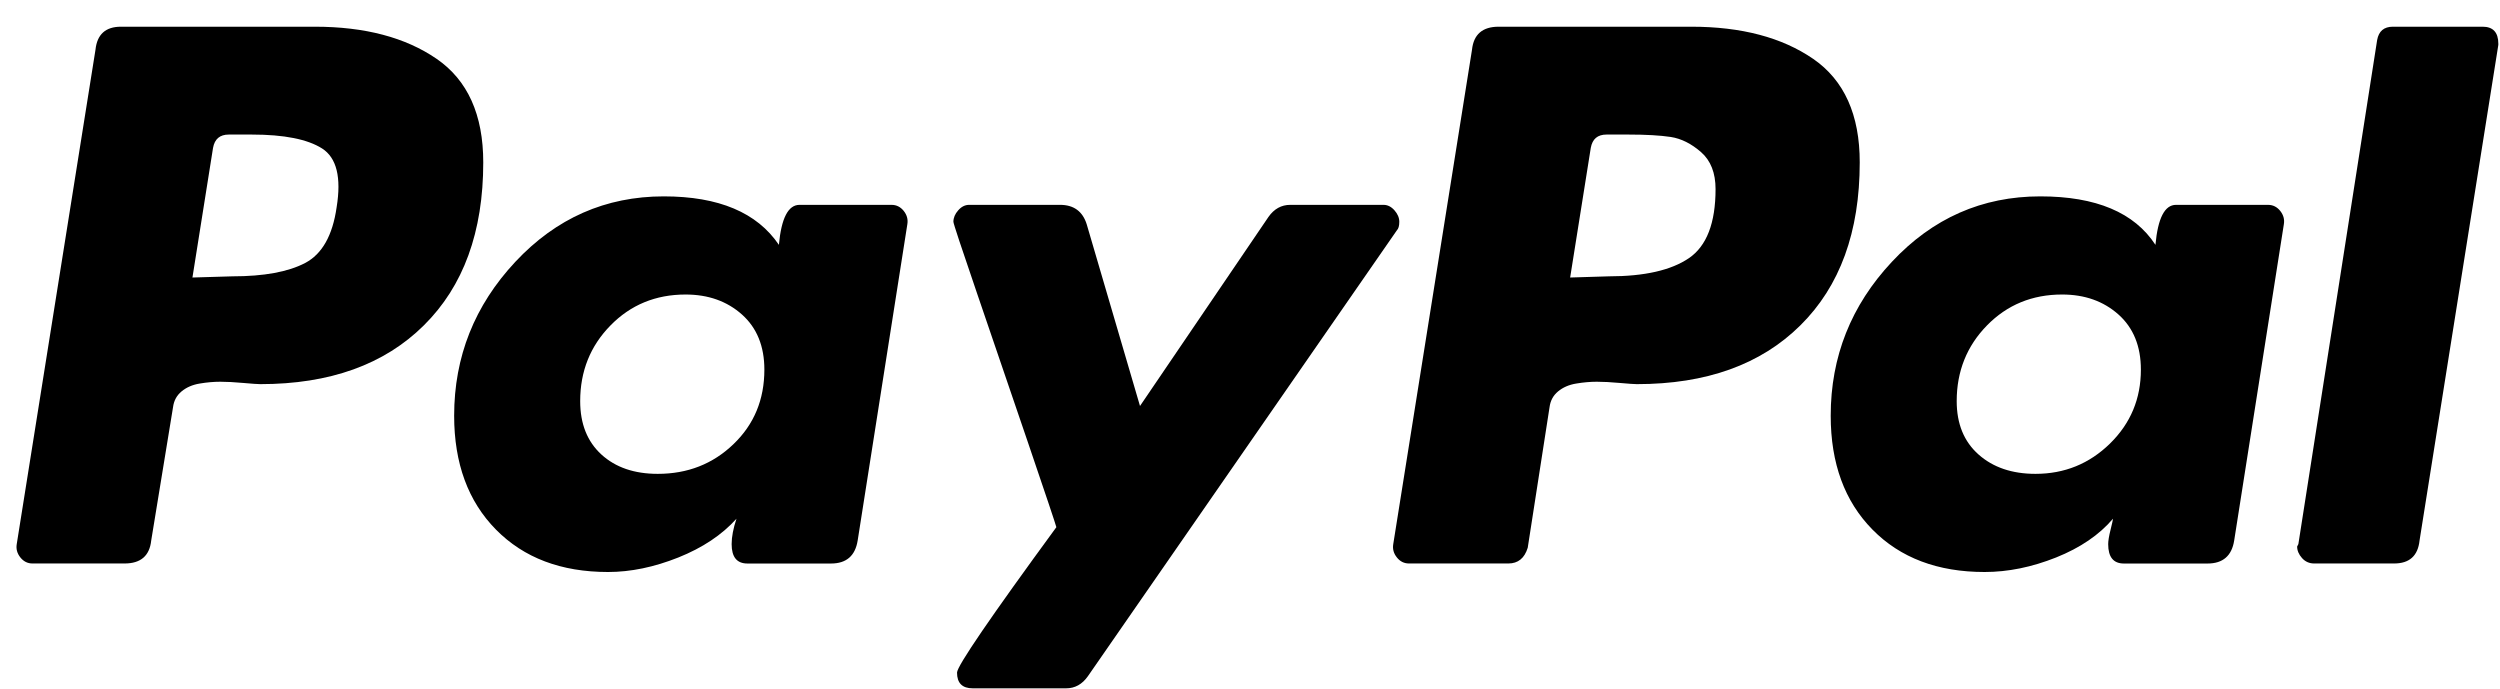<?xml version="1.0"?>
<svg width="675" height="186" xmlns="http://www.w3.org/2000/svg" xmlns:svg="http://www.w3.org/2000/svg" enable-background="new 0 0 780 500" stroke-width="0.008" version="1.1" xml:space="preserve">
 <g class="layer">
  <title>Layer 1</title>
  <g id="SVGRepo_bgCarrier" stroke-width="0"/>
  <g id="SVGRepo_tracerCarrier" stroke="#CCCCCC" stroke-linecap="round" stroke-linejoin="round" stroke-width="7.8"/>
  <g id="SVGRepo_iconCarrier">
   <path d="m117.88,15.88c-8.4,-5.77 -19.36,-8.67 -32.88,-8.67l-52.35,0c-4.14,0 -6.43,2.07 -6.87,6.22l-21.26,133.48c-0.22,1.31 0.11,2.51 0.98,3.6c0.87,1.09 1.96,1.63 3.27,1.63l24.86,0c4.37,0 6.76,-2.07 7.2,-6.21l5.89,-35.99c0.22,-1.74 0.98,-3.16 2.29,-4.25c1.31,-1.09 2.95,-1.81 4.91,-2.13c1.96,-0.33 3.81,-0.49 5.56,-0.49c1.74,0 3.81,0.11 6.22,0.33c2.39,0.21 3.92,0.32 4.58,0.32c18.75,0 33.48,-5.28 44.16,-15.87c10.69,-10.57 16.04,-25.24 16.04,-44c0,-12.87 -4.2,-22.19 -12.6,-27.97zm-26.99,40.08c-1.09,7.63 -3.93,12.65 -8.51,15.05c-4.58,2.4 -11.12,3.6 -19.63,3.6l-10.79,0.32l5.56,-35c0.43,-2.4 1.85,-3.6 4.25,-3.6l6.22,0c8.72,0 15.05,1.26 18.98,3.76c3.92,2.51 5.23,7.8 3.92,15.87z" fill="#000000" id="svg_2"/>
   <path d="m670.29,7.21l-24.21,0c-2.4,0 -3.82,1.2 -4.25,3.6l-21.27,136.1l-0.33,0.65c0,1.1 0.44,2.13 1.31,3.11c0.87,0.98 1.97,1.47 3.28,1.47l21.59,0c4.14,0 6.43,-2.06 6.87,-6.21l21.27,-133.81l0,-0.33c-0.01,-3.05 -1.43,-4.58 -4.26,-4.58z" fill="#000000" id="svg_3"/>
   <path d="m377.81,59.89c0,-1.09 -0.44,-2.13 -1.31,-3.11c-0.87,-0.98 -1.85,-1.47 -2.94,-1.47l-25.19,0c-2.41,0 -4.37,1.1 -5.89,3.27l-34.68,51.04l-14.39,-49.07c-1.1,-3.49 -3.5,-5.24 -7.2,-5.24l-24.54,0c-1.1,0 -2.08,0.49 -2.94,1.47c-0.88,0.98 -1.31,2.02 -1.31,3.11c0,0.44 2.12,6.87 6.38,19.3c4.25,12.44 8.83,25.85 13.74,40.25c4.9,14.39 7.46,22.03 7.68,22.9c-17.88,24.43 -26.82,37.51 -26.82,39.26c0,2.83 1.41,4.25 4.25,4.25l25.19,0c2.4,0 4.36,-1.09 5.89,-3.27l83.43,-120.4c0.43,-0.43 0.65,-1.19 0.65,-2.29z" fill="#000000" id="svg_4"/>
   <path d="m612.39,55.31l-24.87,0c-3.05,0 -4.9,3.6 -5.55,10.8c-5.68,-8.72 -16.03,-13.09 -31.09,-13.09c-15.7,0 -29.06,5.89 -40.07,17.67c-11.02,11.78 -16.52,25.63 -16.52,41.55c0,12.87 3.76,23.12 11.28,30.75c7.52,7.64 17.61,11.45 30.27,11.45c6.32,0 12.75,-1.31 19.3,-3.92c6.54,-2.62 11.66,-6.11 15.37,-10.47c0,0.22 -0.22,1.19 -0.65,2.94c-0.44,1.75 -0.65,3.06 -0.65,3.92c0,3.5 1.41,5.24 4.25,5.24l22.58,0c4.13,0 6.54,-2.07 7.19,-6.22l13.41,-85.39c0.22,-1.31 -0.11,-2.5 -0.98,-3.6c-0.87,-1.08 -1.96,-1.63 -3.27,-1.63zm-42.69,64.45c-5.57,5.45 -12.27,8.18 -20.12,8.18c-6.33,0 -11.45,-1.74 -15.38,-5.23c-3.93,-3.49 -5.89,-8.29 -5.89,-14.4c0,-8.06 2.73,-14.88 8.18,-20.45c5.45,-5.56 12.21,-8.34 20.28,-8.34c6.11,0 11.18,1.8 15.22,5.4c4.03,3.6 6.05,8.56 6.05,14.89c0,7.85 -2.78,14.5 -8.34,19.95z" fill="#000000" id="svg_5"/>
   <path d="m240.73,55.31l-24.86,0c-3.06,0 -4.91,3.6 -5.57,10.8c-5.89,-8.72 -16.25,-13.09 -31.08,-13.09c-15.7,0 -29.06,5.89 -40.08,17.67c-11.01,11.78 -16.52,25.63 -16.52,41.55c0,12.87 3.77,23.12 11.29,30.75c7.53,7.64 17.61,11.45 30.26,11.45c6.11,0 12.44,-1.31 18.98,-3.92c6.54,-2.62 11.78,-6.11 15.7,-10.47c-0.87,2.61 -1.31,4.9 -1.31,6.86c0,3.5 1.42,5.24 4.26,5.24l22.57,0c4.14,0 6.54,-2.07 7.2,-6.22l13.41,-85.39c0.22,-1.31 -0.11,-2.5 -0.98,-3.6c-0.87,-1.08 -1.96,-1.63 -3.27,-1.63zm-42.69,64.61c-5.57,5.36 -12.39,8.02 -20.45,8.02c-6.33,0 -11.4,-1.74 -15.22,-5.23c-3.81,-3.49 -5.72,-8.28 -5.72,-14.4c0,-8.06 2.72,-14.88 8.18,-20.44c5.45,-5.57 12.21,-8.35 20.28,-8.35c6.11,0 11.18,1.8 15.22,5.4c4.03,3.6 6.05,8.56 6.05,14.89c0,8.07 -2.78,14.78 -8.34,20.11z" fill="#000000" id="svg_6"/>
   <path d="m489.54,15.88c-8.4,-5.77 -19.36,-8.67 -32.88,-8.67l-52.02,0c-4.36,0 -6.76,2.07 -7.2,6.22l-21.26,133.48c-0.22,1.31 0.1,2.51 0.98,3.6c0.86,1.09 1.96,1.63 3.27,1.63l26.83,0c2.61,0 4.36,-1.41 5.23,-4.25l5.89,-37.95c0.22,-1.74 0.98,-3.16 2.29,-4.25c1.31,-1.09 2.94,-1.81 4.91,-2.13c1.96,-0.33 3.81,-0.49 5.56,-0.49c1.74,0 3.82,0.11 6.22,0.33c2.39,0.21 3.93,0.32 4.58,0.32c18.75,0 33.47,-5.28 44.16,-15.87c10.69,-10.57 16.03,-25.24 16.03,-44c0.01,-12.87 -4.2,-22.19 -12.59,-27.97zm-33.53,53.82c-4.8,3.27 -12,4.91 -21.6,4.91l-10.47,0.32l5.57,-35c0.43,-2.4 1.84,-3.6 4.25,-3.6l5.88,0c4.8,0 8.62,0.22 11.46,0.65c2.83,0.44 5.56,1.8 8.18,4.09c2.62,2.29 3.92,5.62 3.92,9.98c0,9.16 -2.4,15.38 -7.19,18.65z" fill="#000000" id="svg_7"/>
  </g>
 </g>
</svg>